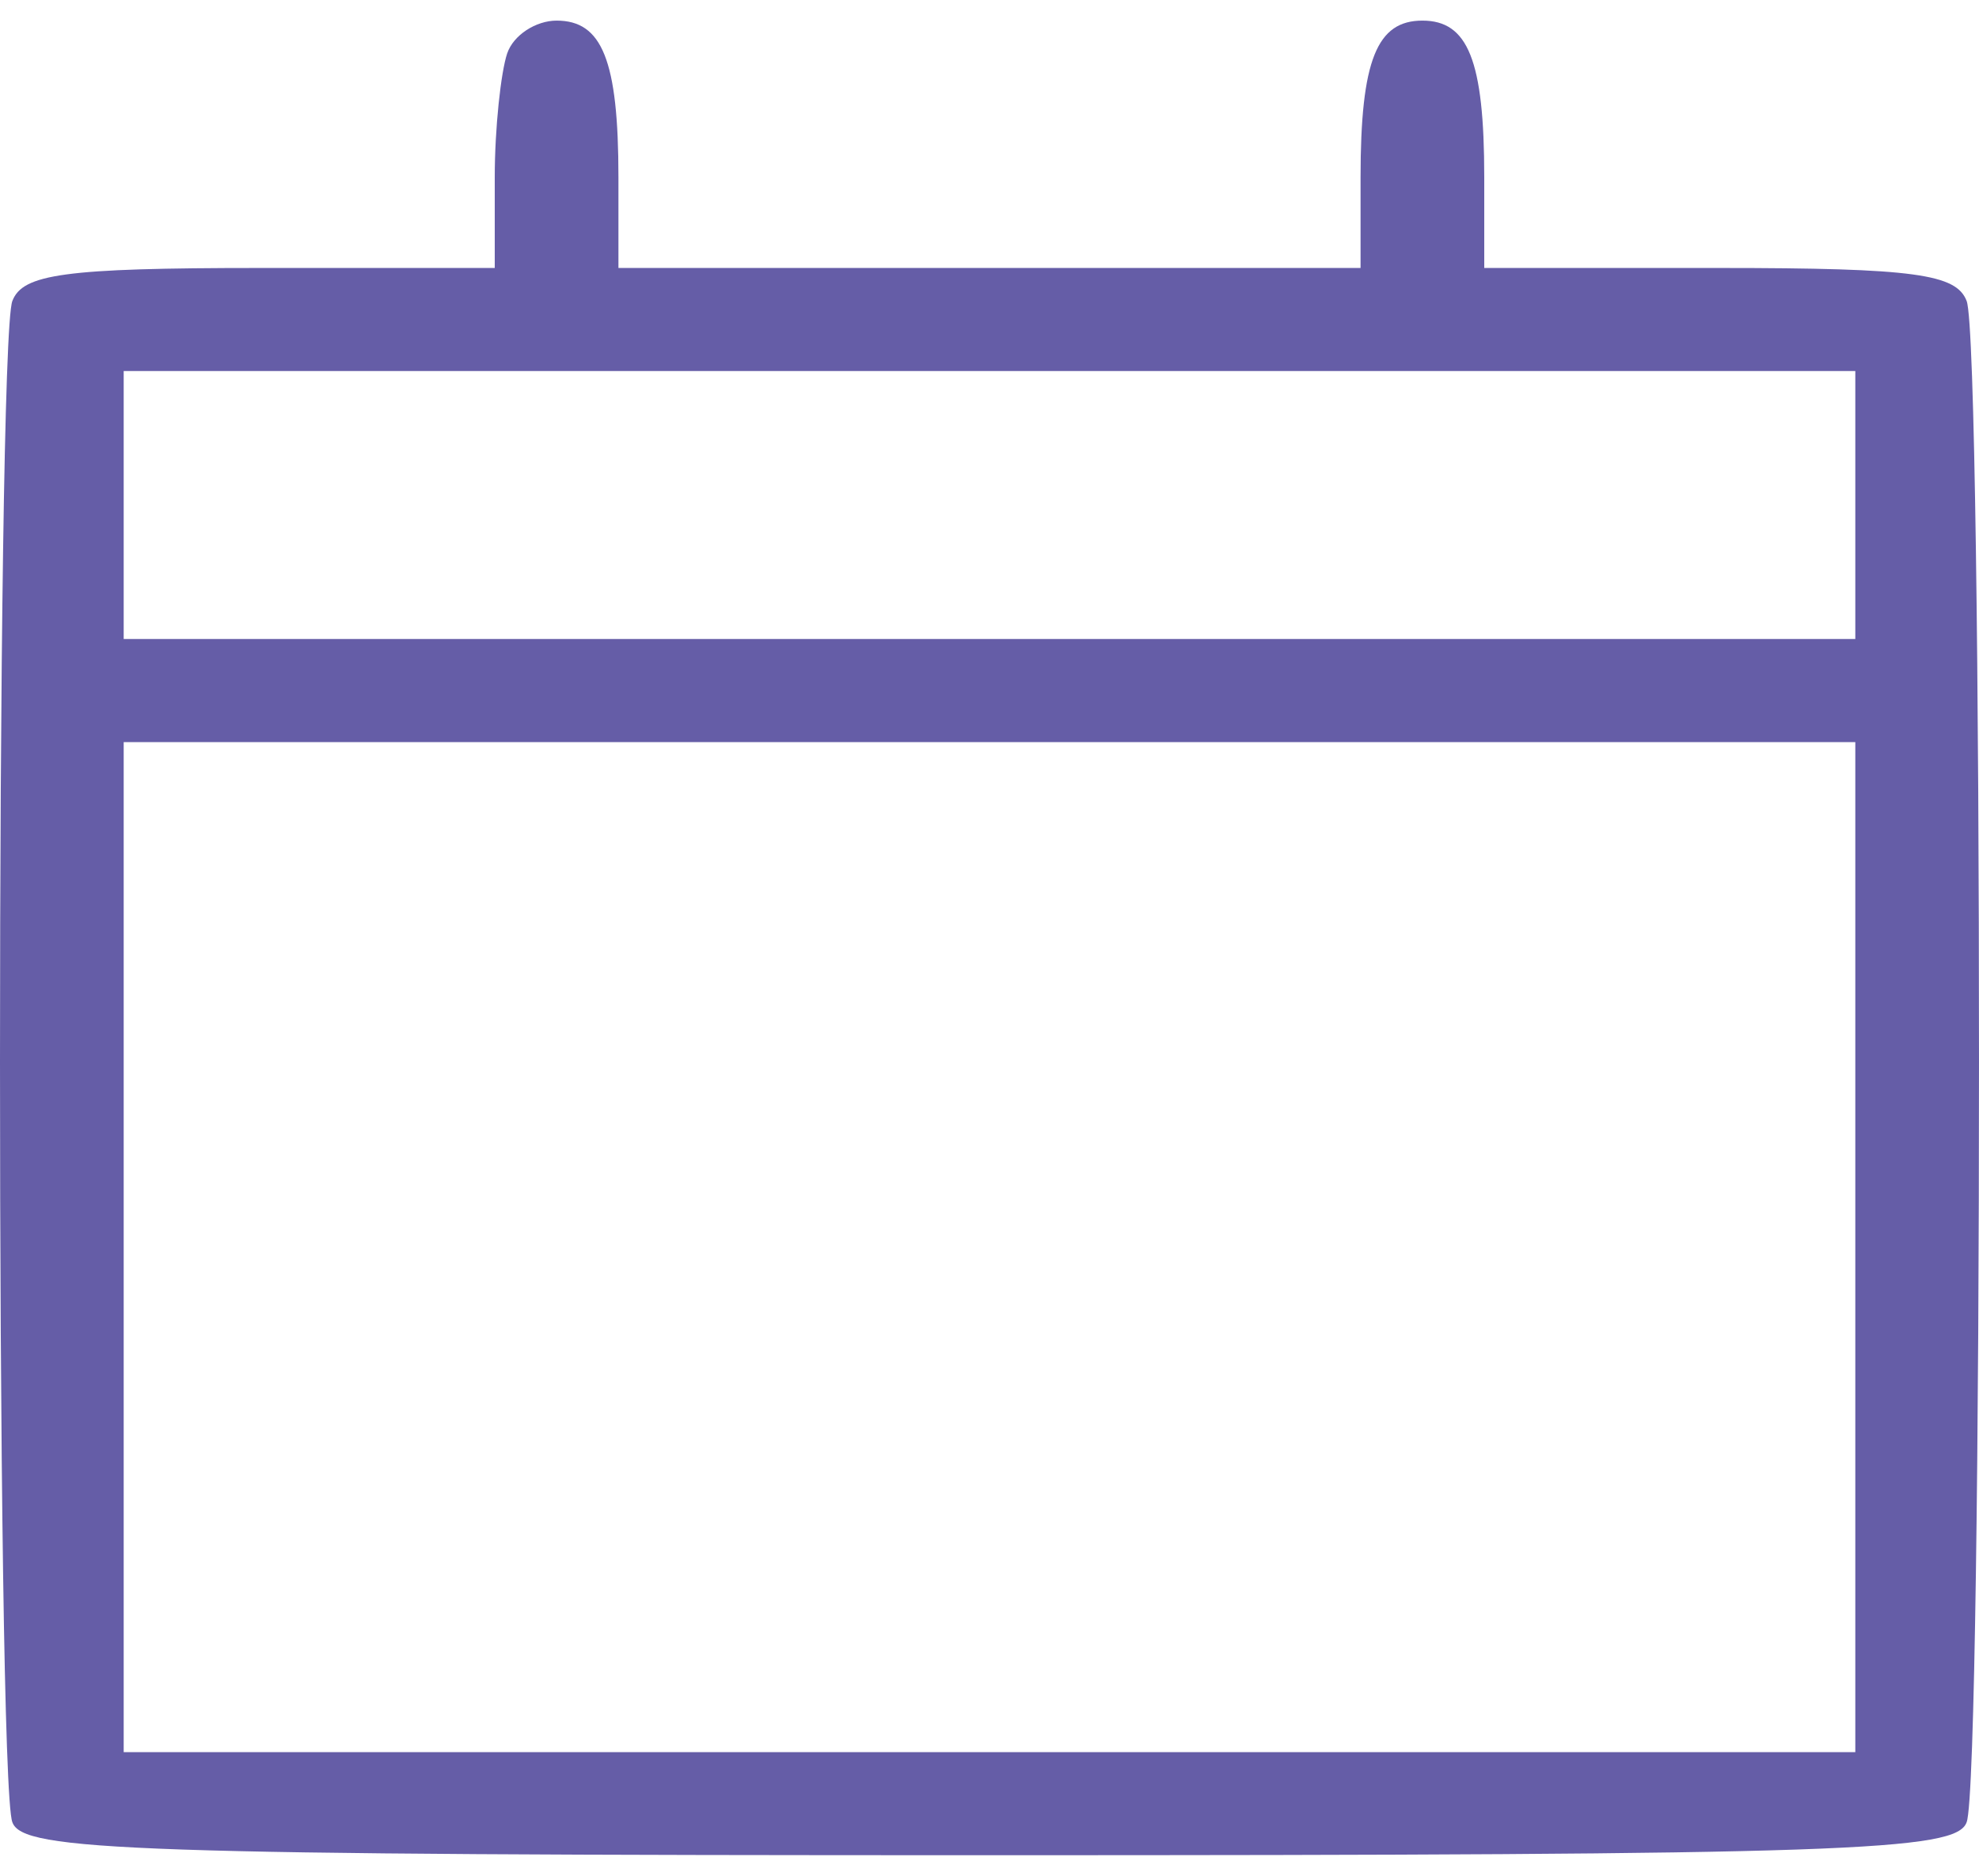 <?xml version="1.0" standalone="no"?>
<!DOCTYPE svg PUBLIC "-//W3C//DTD SVG 20010904//EN"
 "http://www.w3.org/TR/2001/REC-SVG-20010904/DTD/svg10.dtd">
<svg version="1.0" xmlns="http://www.w3.org/2000/svg"
 width="96pt" height="91pt" viewBox="0 0 96 91"
 preserveAspectRatio="xMidYMid meet">

<g transform="translate(0,91) scale(0.1,-0.1)"
fill="#655da7" stroke="none">
<path d="M246 884 c-3 -9 -6 -36 -6 -60 l0 -44 -114 0 c-95 0 -115 -3 -120
-16 -8 -20 -8 -718 0 -738 5 -14 57 -16 474 -16 417 0 469 2 474 16 8 20 8
718 0 738 -5 13 -25 16 -120 16 l-114 0 0 44 c0 57 -8 76 -30 76 -22 0 -30
-19 -30 -76 l0 -44 -180 0 -180 0 0 44 c0 57 -8 76 -30 76 -10 0 -21 -7 -24
-16z m654 -219 l0 -65 -420 0 -420 0 0 65 0 65 420 0 420 0 0 -65z m0 -360 l0
-245 -420 0 -420 0 0 245 0 245 420 0 420 0 0 -245z"/>
</g>
</svg>
